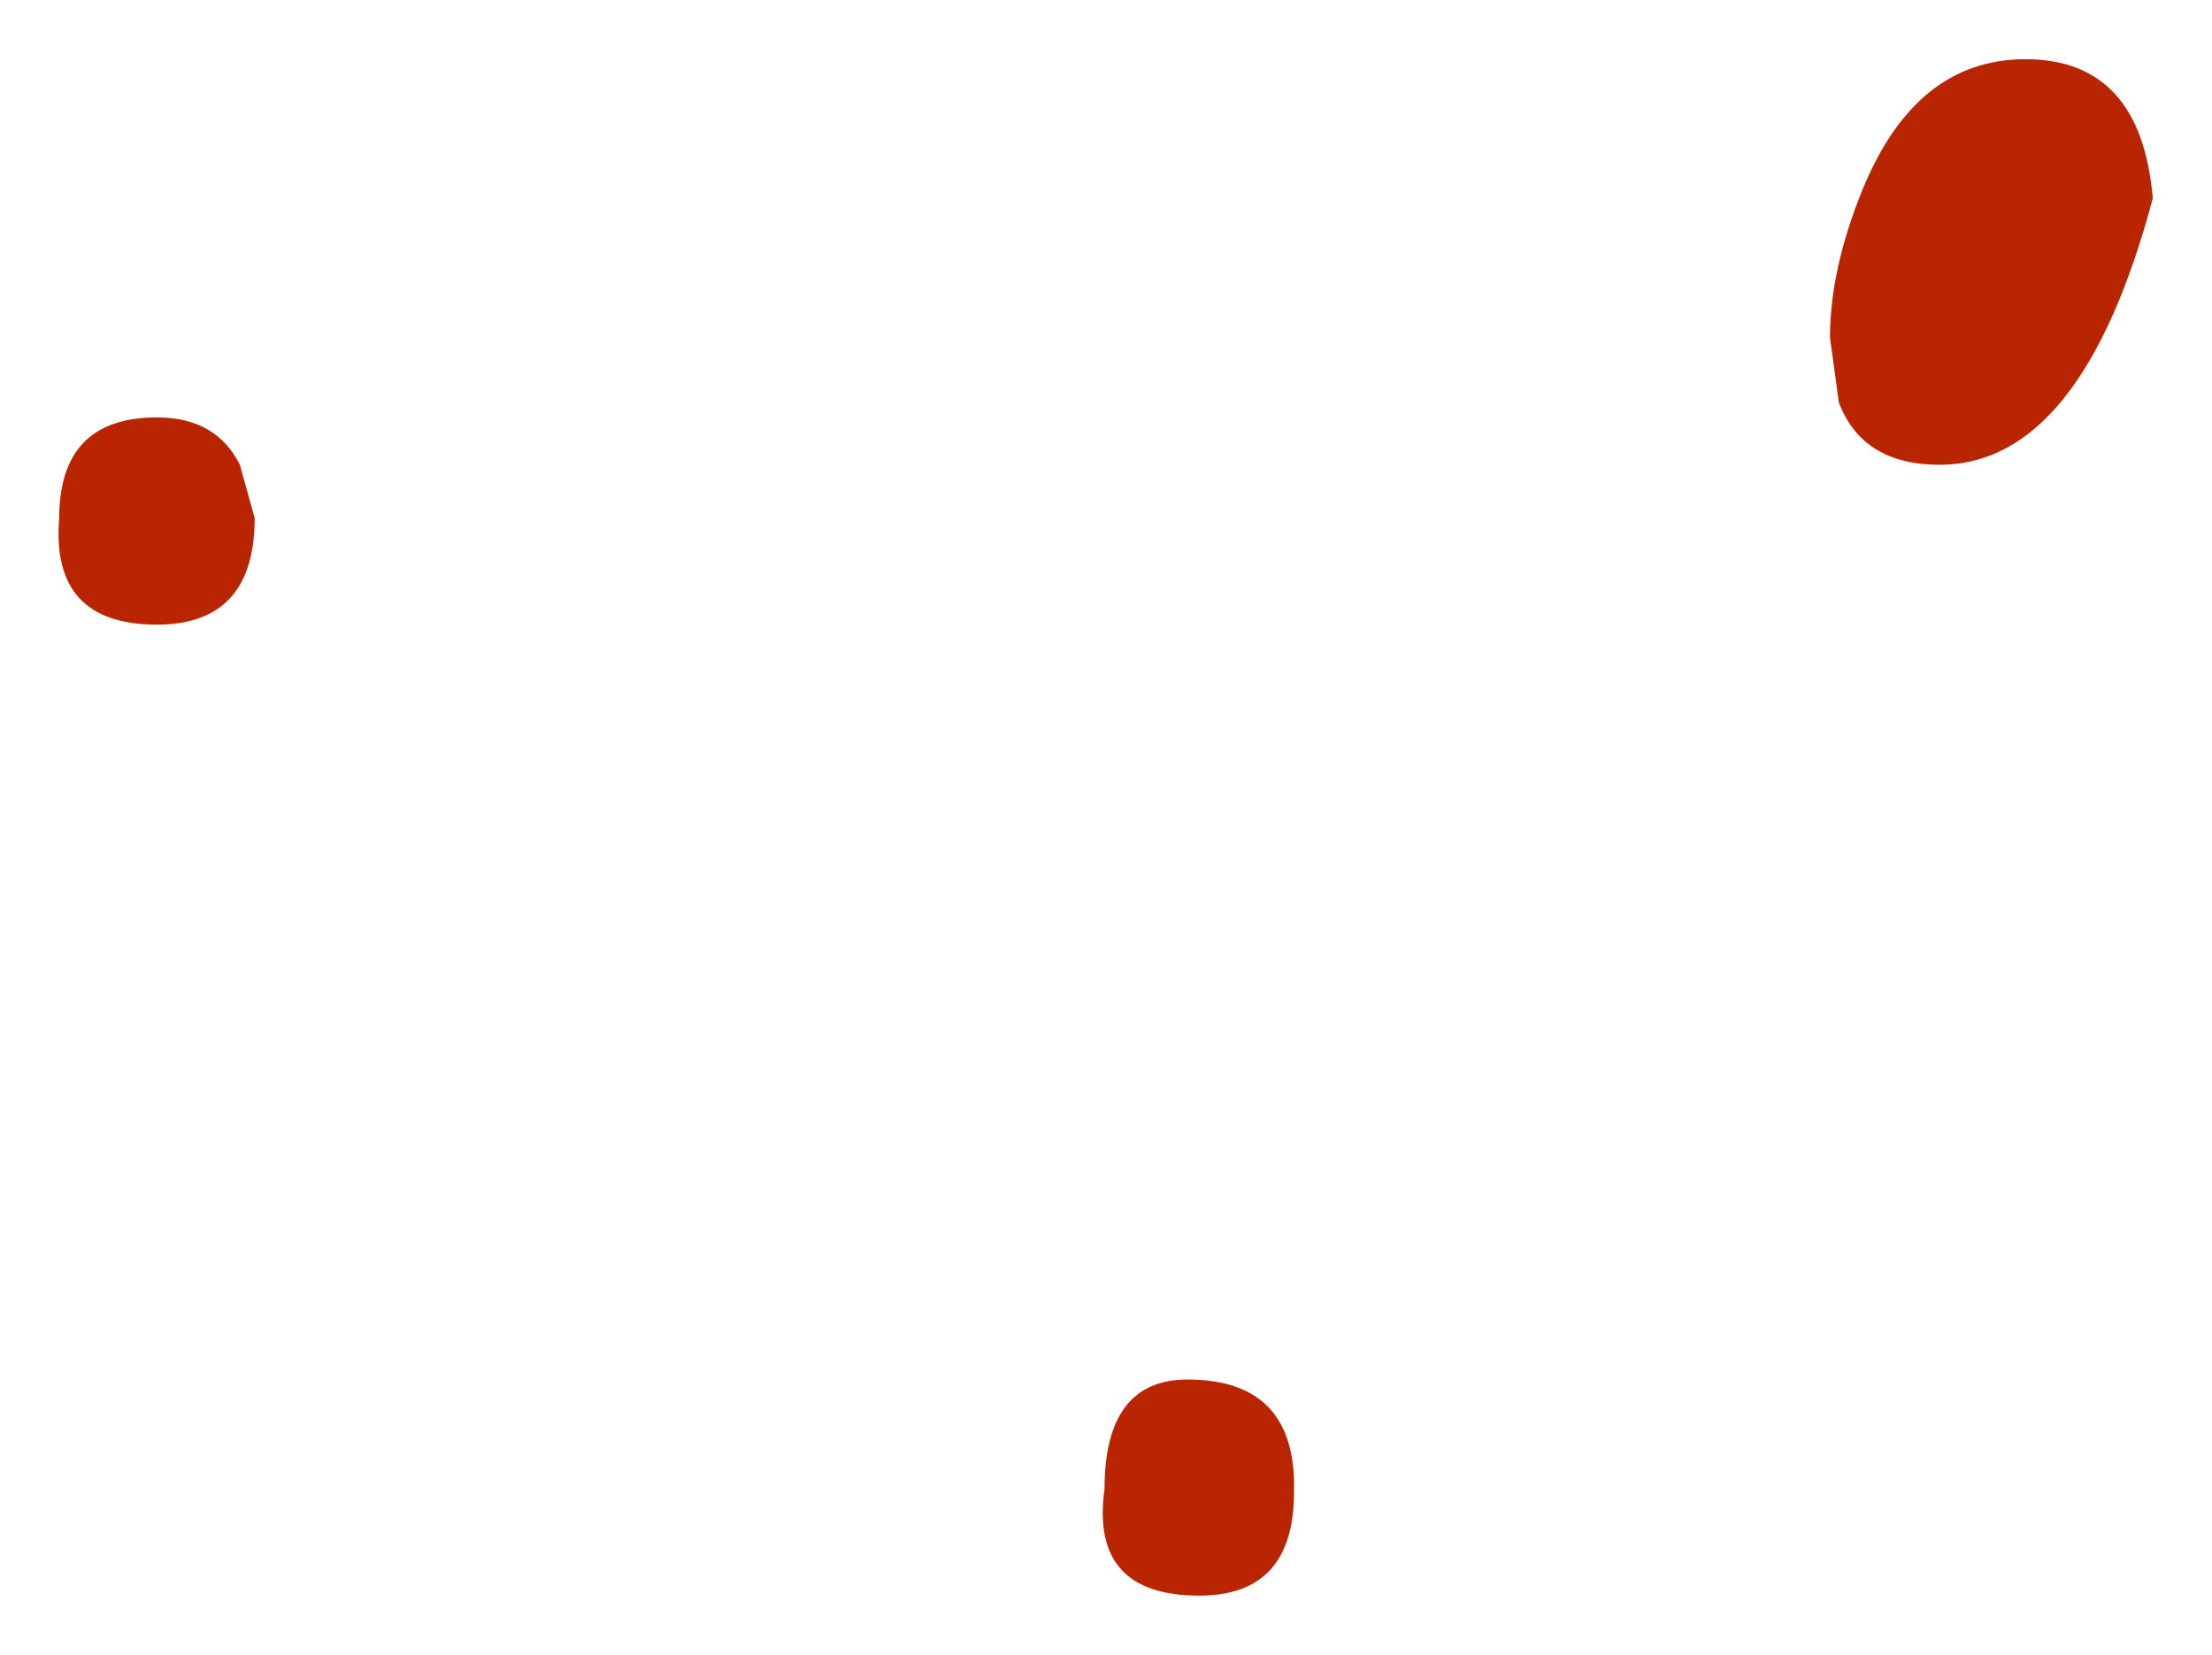 <?xml version="1.0" encoding="UTF-8" standalone="no"?>
<svg xmlns:xlink="http://www.w3.org/1999/xlink" height="27.95px" width="37.35px" xmlns="http://www.w3.org/2000/svg">
  <g transform="matrix(1.0, 0.0, 0.0, 1.0, 16.3, 19.05)">
    <path d="M20.05 -15.7 Q18.85 -11.2 16.45 -11.2 15.15 -11.2 14.75 -12.25 L14.6 -13.35 Q14.6 -14.5 15.15 -15.85 16.05 -18.05 17.9 -18.05 19.85 -18.05 20.05 -15.7 M5.55 6.15 Q5.55 7.9 3.95 7.9 2.1 7.9 2.35 6.1 2.35 4.25 3.75 4.25 5.6 4.25 5.55 6.15 M-12.25 -11.2 L-12.0 -10.3 Q-12.0 -8.5 -13.65 -8.5 -15.45 -8.5 -15.3 -10.3 -15.3 -12.0 -13.65 -12.0 -12.65 -12.0 -12.25 -11.2" fill="#ba2501" fill-rule="evenodd" stroke="none"/>
  </g>
</svg>
